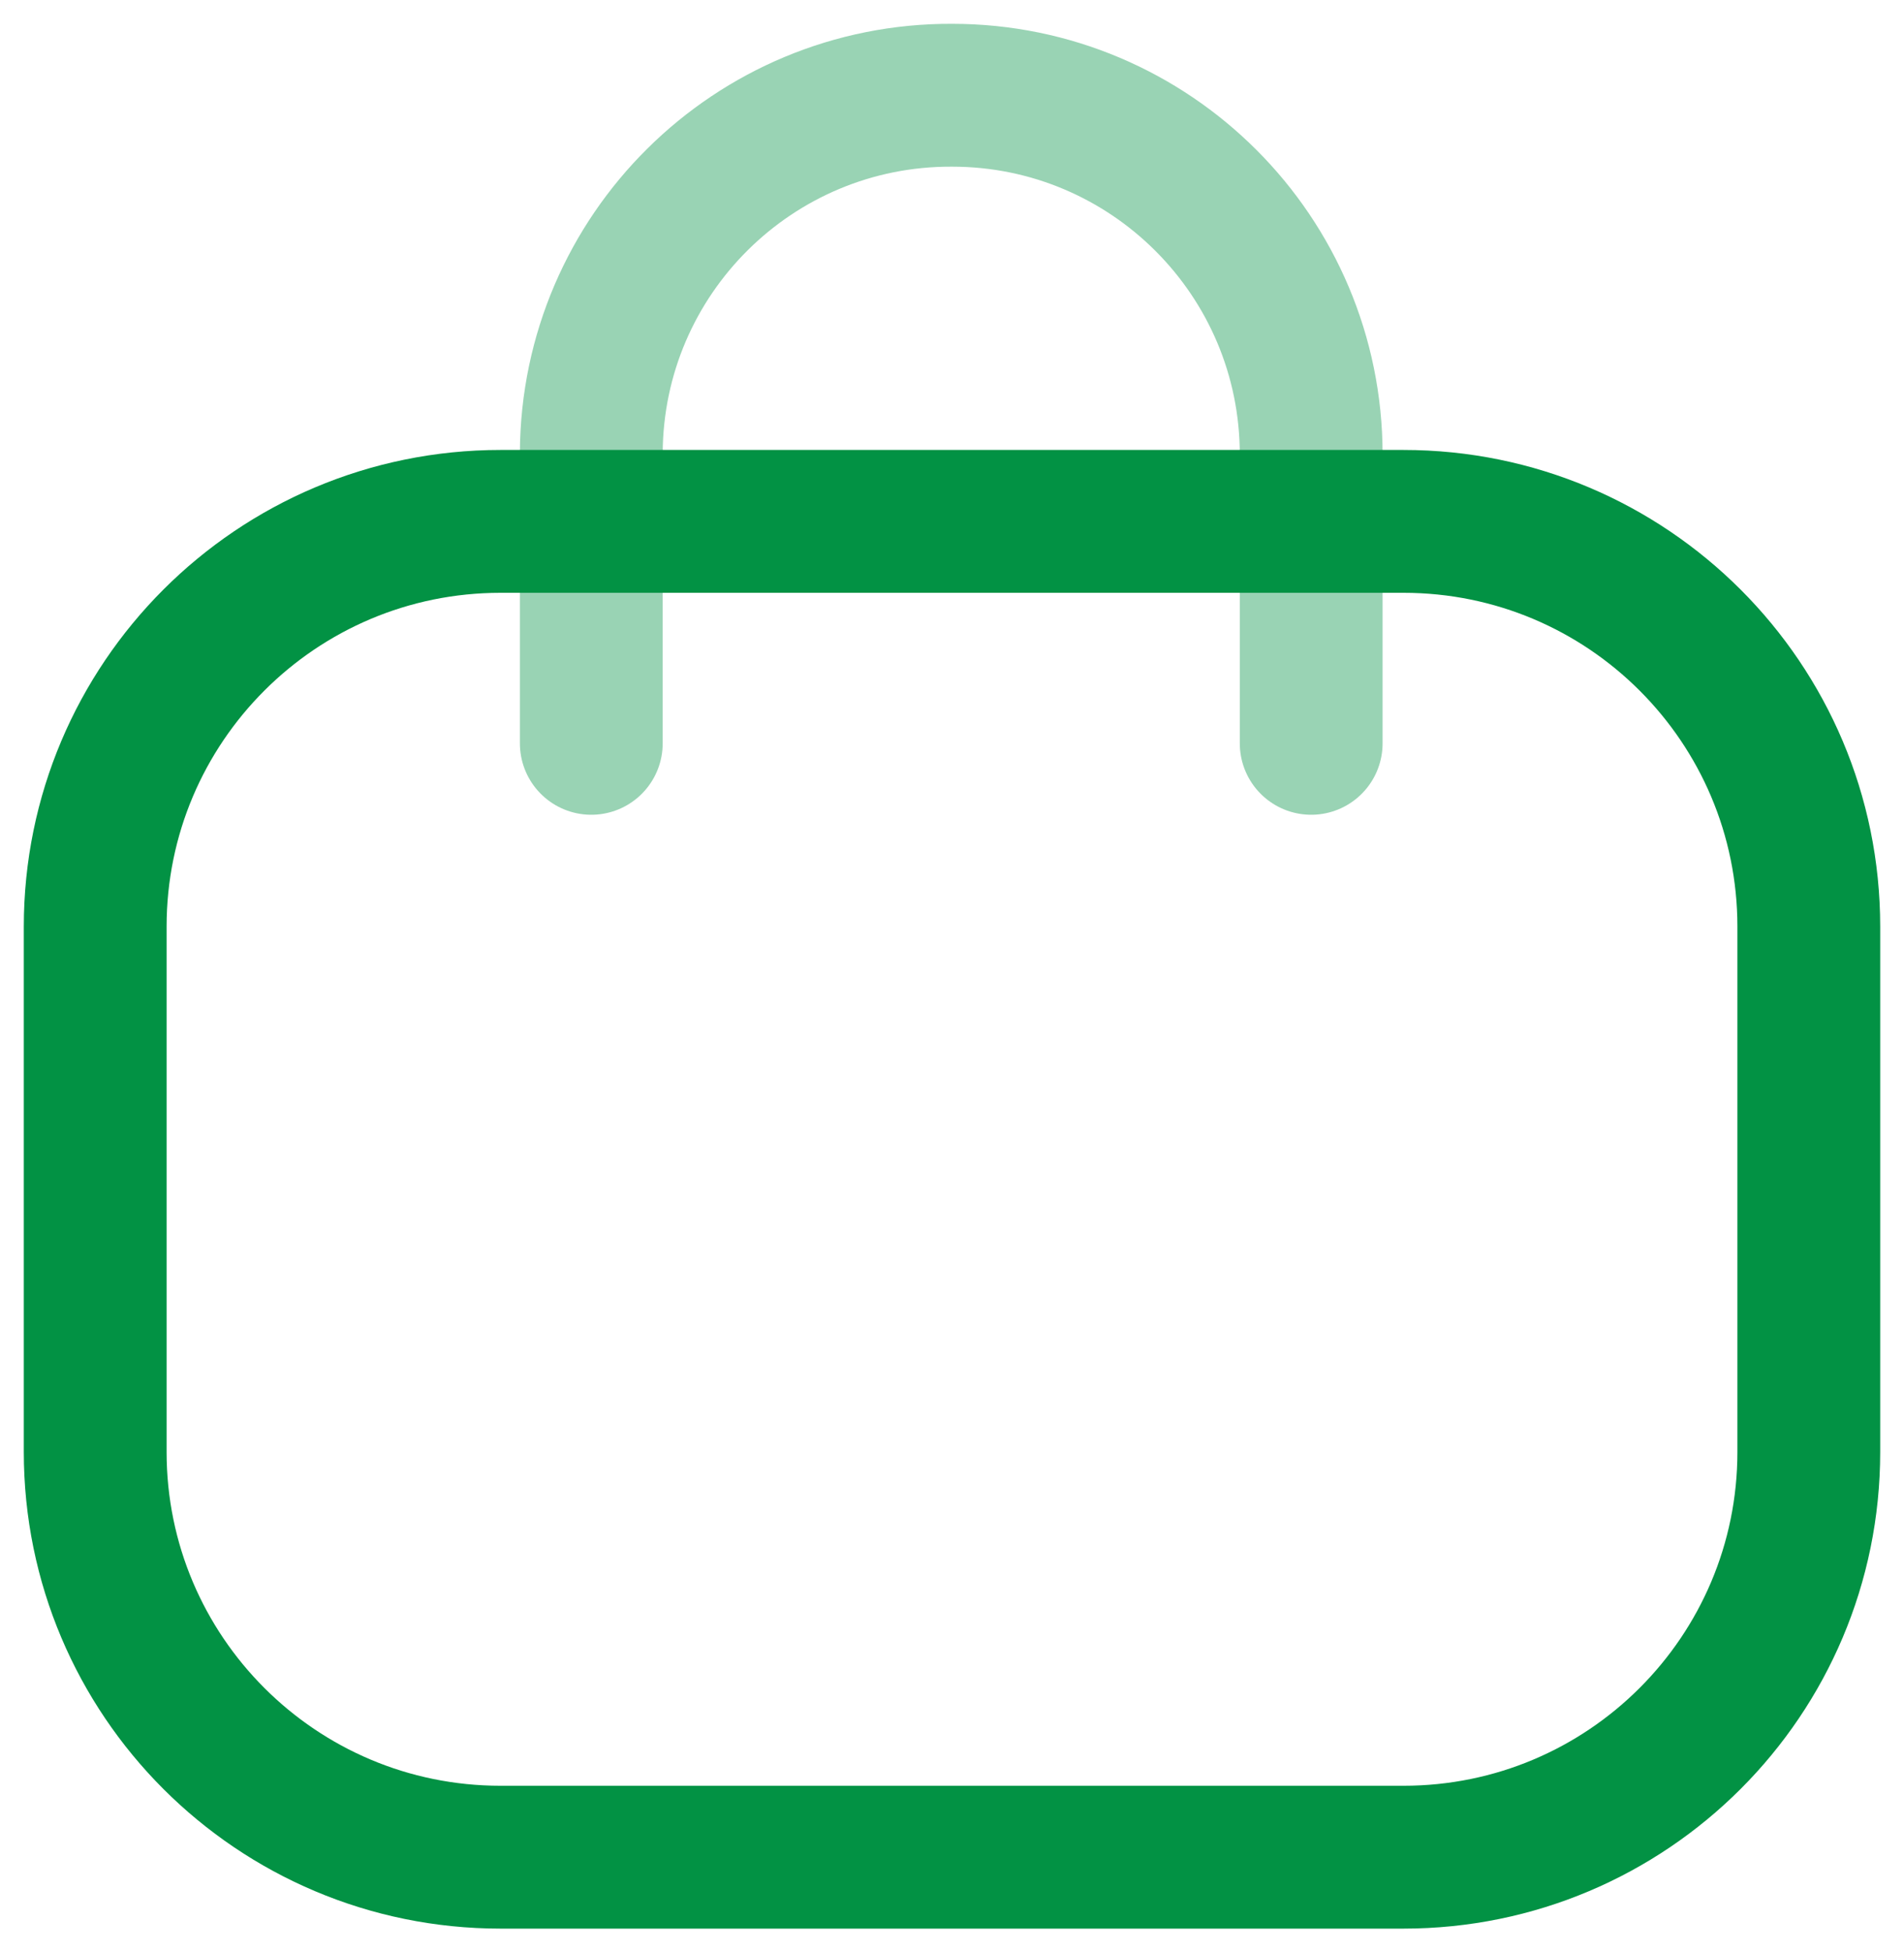 <svg width="40" height="41" viewBox="0 0 40 41" fill="none" xmlns="http://www.w3.org/2000/svg">
<path opacity="0.4" d="M27.546 15.61V9.546C27.546 5.378 24.168 2 20.002 2C15.834 1.982 12.44 5.344 12.422 9.512V9.546V15.61" stroke="#029244" stroke-width="3" stroke-linecap="round" stroke-linejoin="round"/>
<path fill-rule="evenodd" clip-rule="evenodd" d="M29.484 39.001H10.516C5.811 39.001 2 35.191 2 30.491V19.459C2 14.759 5.811 10.949 10.516 10.949H29.484C34.189 10.949 38 14.759 38 19.459V30.491C38 35.191 34.189 39.001 29.484 39.001Z" stroke="#029244" stroke-width="3" stroke-linecap="round" stroke-linejoin="round"/>
</svg>

